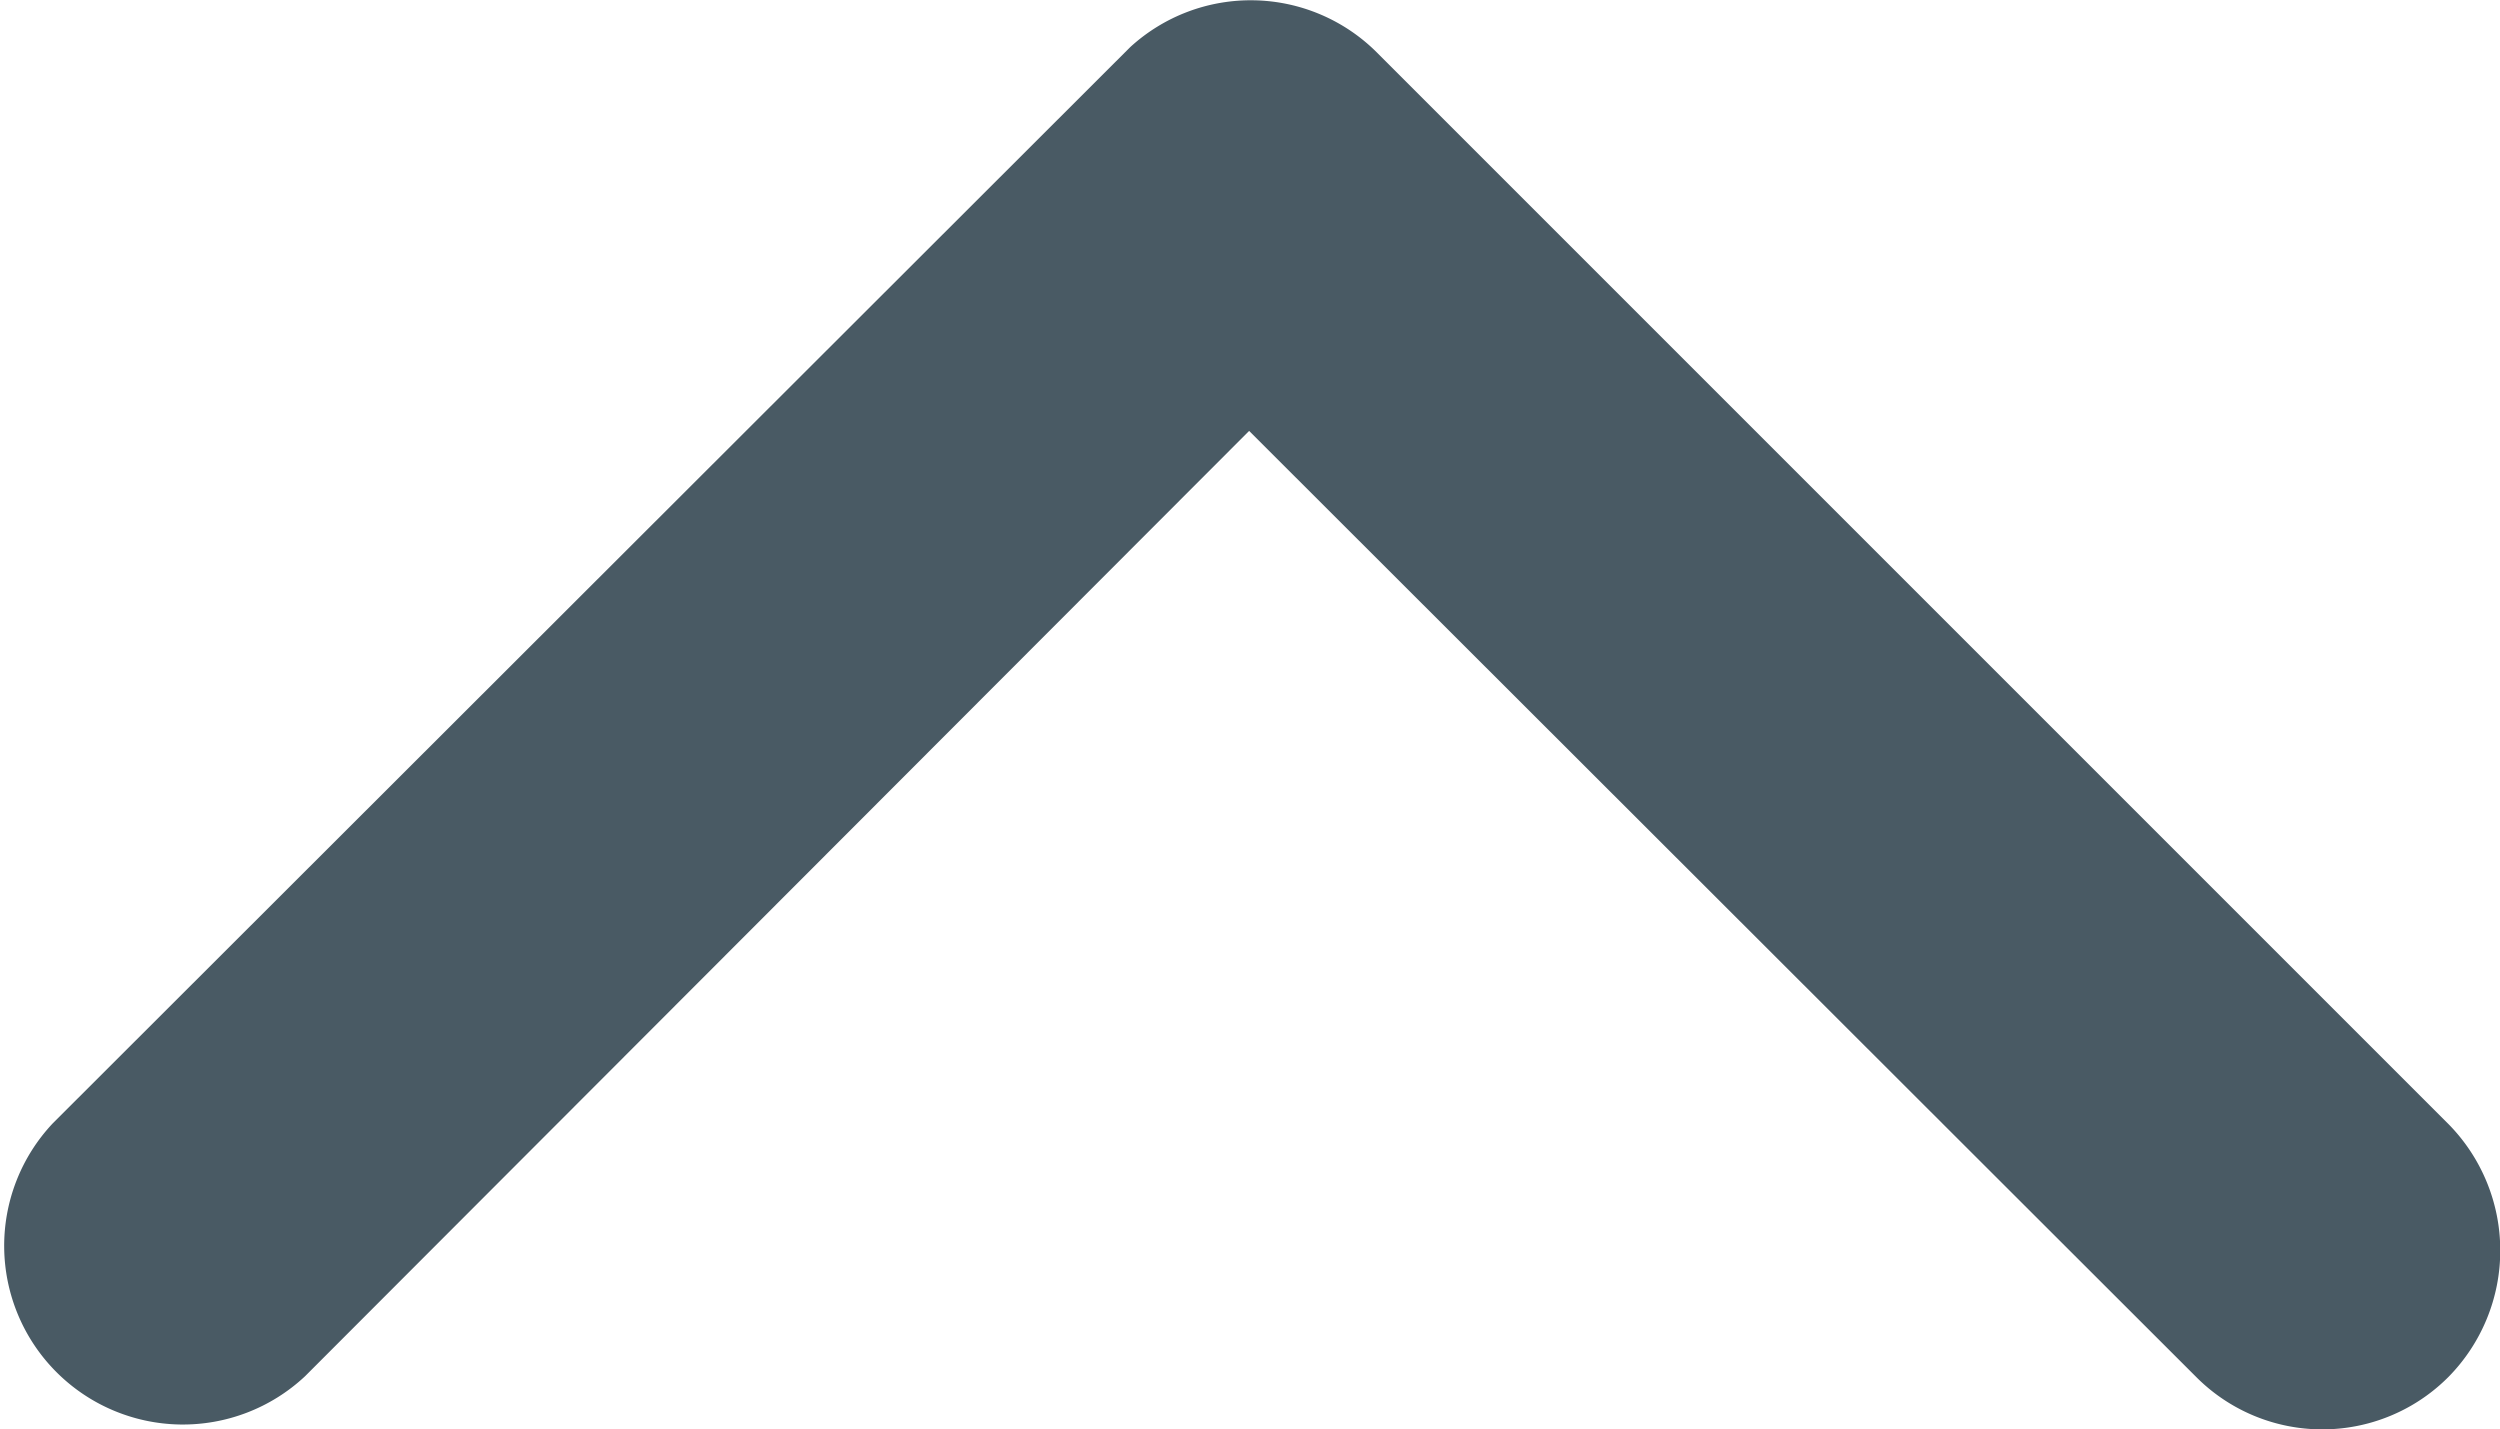 <svg xmlns="http://www.w3.org/2000/svg" width="10.031" height="5.735" viewBox="0 0 10.031 5.735">
  <path id="Icon_ionic-ios-arrow-down" data-name="Icon ionic-ios-arrow-down" d="M11.2,12.975,15,16.771a.714.714,0,0,0,1.012,0,.723.723,0,0,0,0-1.015l-4.3-4.3a.716.716,0,0,0-.989-.021L6.4,15.753a.717.717,0,0,0,1.012,1.015Z" transform="translate(-6.188 -11.246)" fill="#495a64"/>
</svg>
